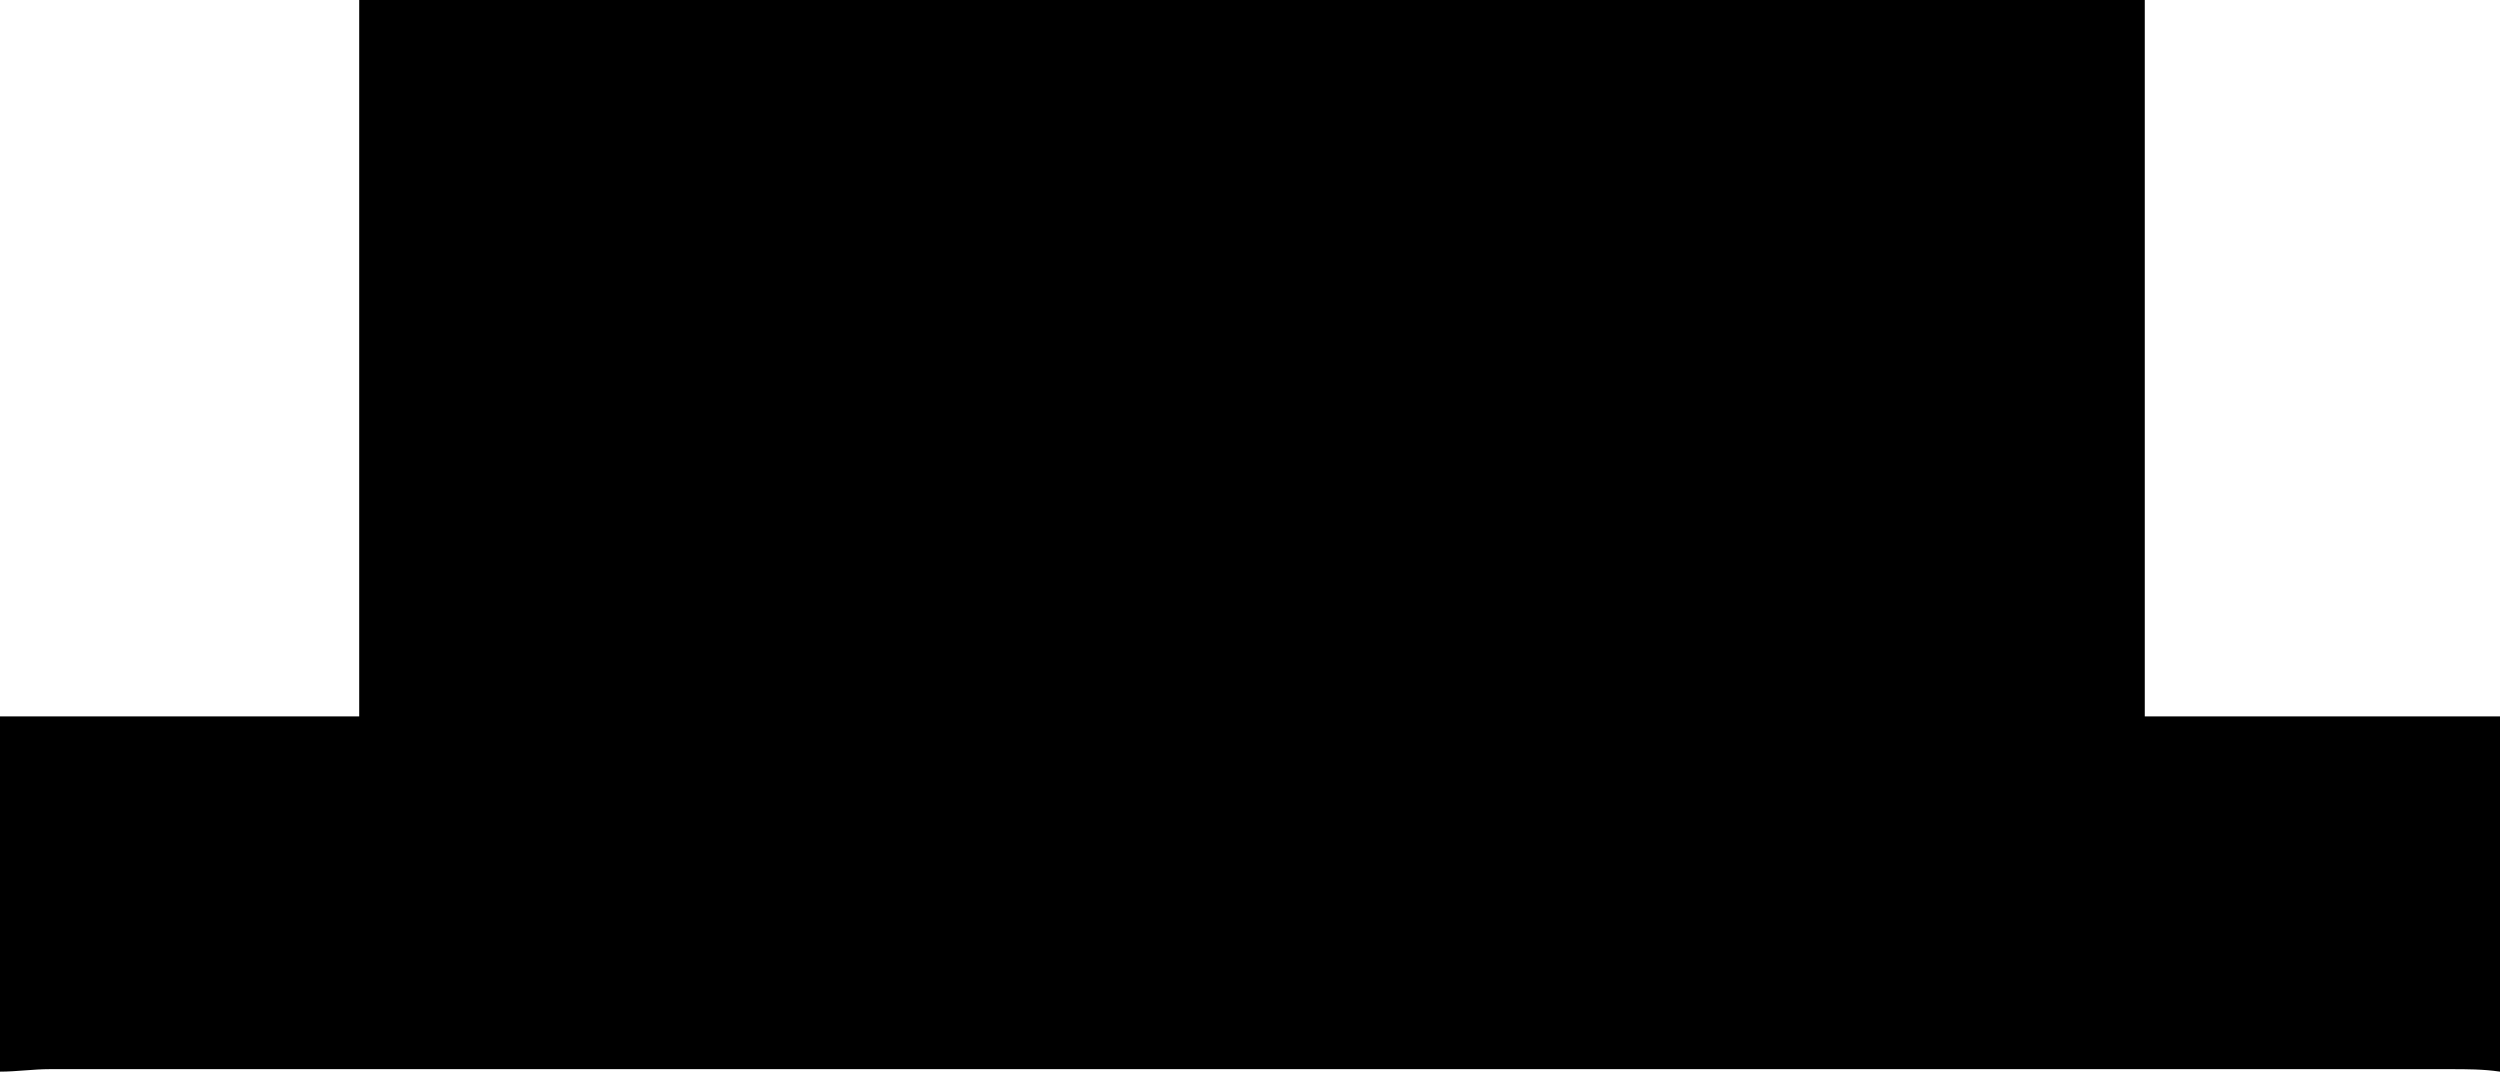 <svg xmlns="http://www.w3.org/2000/svg" viewBox="0 0 50.25 21.54"><title>Asset 35</title><g id="Layer_2" data-name="Layer 2"><g id="Layer_1-2" data-name="Layer 1"><path class="cls-1" d="M50.25,14.4H43.11V0H7.22V14.4H0v7.14c.33,0,.67-.05,1-.05H49.25c.33,0,.66,0,1,.05Z"/></g></g></svg>